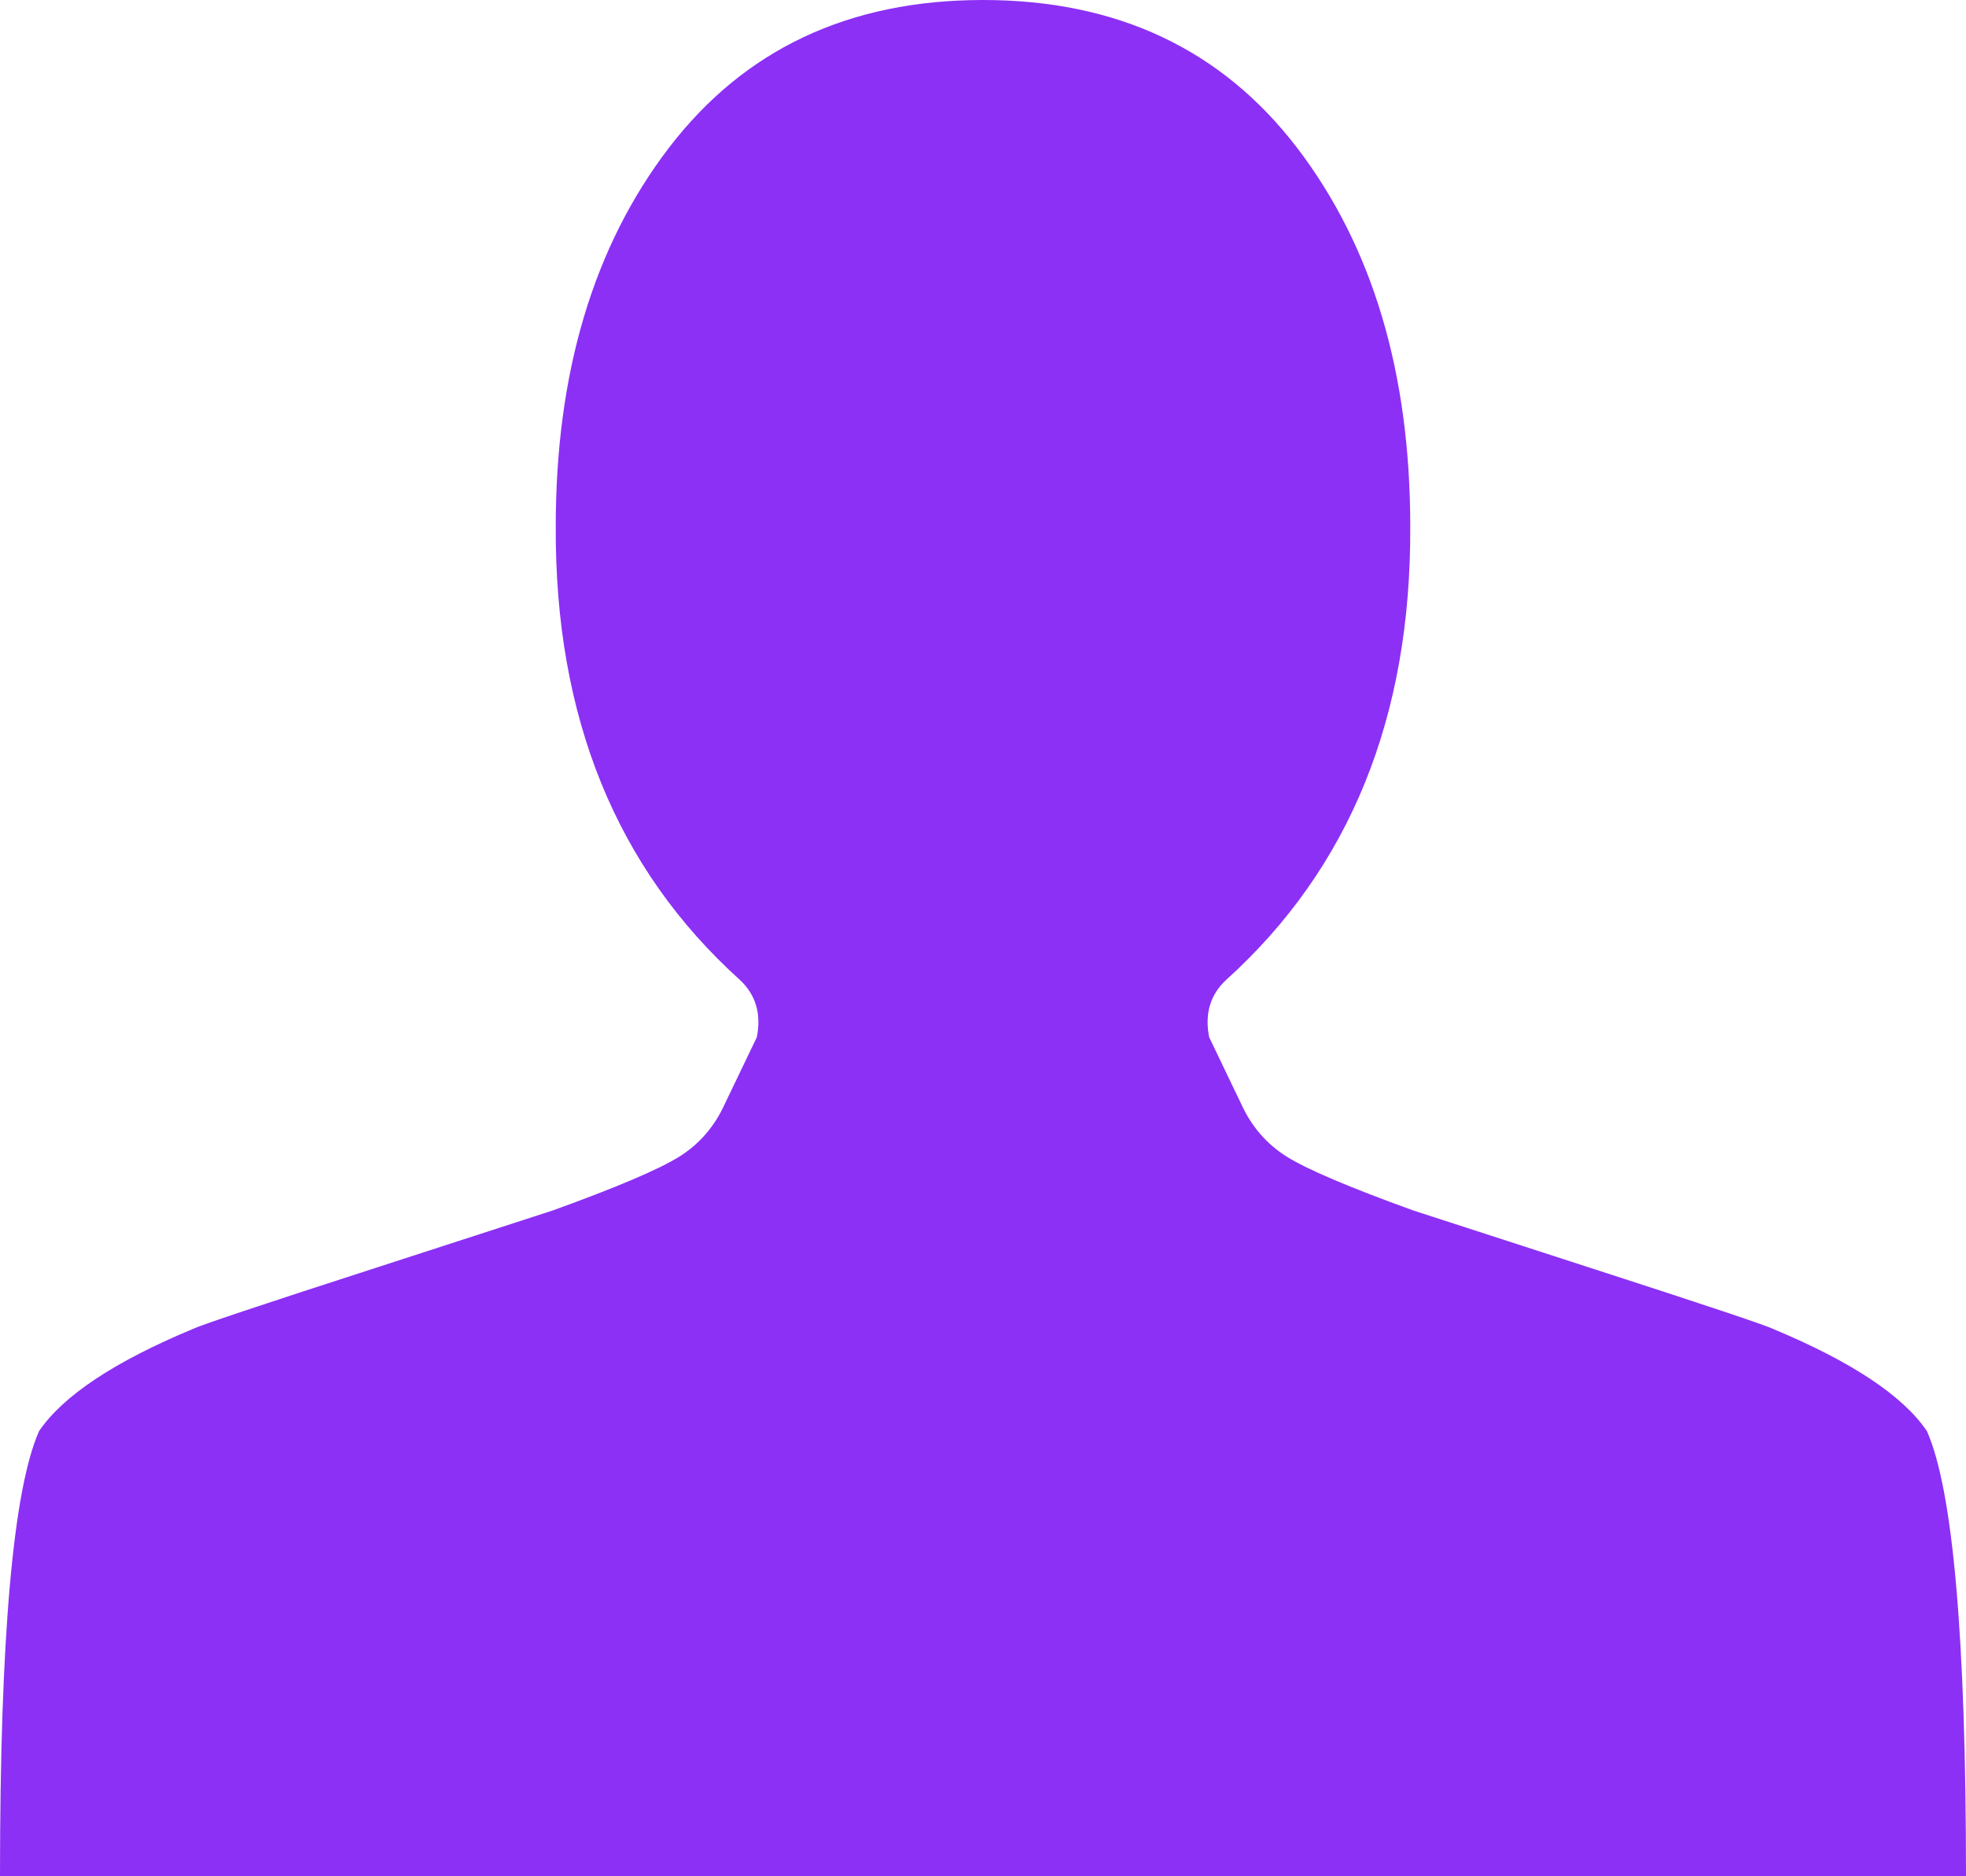 <svg width="22" height="21" viewBox="0 0 22 21" fill="none" xmlns="http://www.w3.org/2000/svg">
<path d="M11 0C9.5 0 8.328 0.552 7.484 1.656C6.641 2.76 6.219 4.172 6.219 5.891C6.208 8.026 6.896 9.719 8.281 10.969C8.458 11.135 8.521 11.349 8.469 11.609L8.109 12.359C7.995 12.609 7.826 12.805 7.602 12.945C7.378 13.086 6.906 13.287 6.188 13.547C6.156 13.557 5.497 13.771 4.211 14.188C2.924 14.604 2.24 14.833 2.156 14.875C1.281 15.24 0.708 15.62 0.438 16.016C0.146 16.672 0 18.333 0 21H22C22 18.333 21.854 16.672 21.562 16.016C21.292 15.62 20.719 15.24 19.844 14.875C19.76 14.833 19.076 14.604 17.789 14.188C16.503 13.771 15.844 13.557 15.812 13.547C15.094 13.287 14.622 13.086 14.398 12.945C14.175 12.805 14.005 12.609 13.891 12.359L13.531 11.609C13.479 11.349 13.542 11.135 13.719 10.969C15.104 9.719 15.792 8.026 15.781 5.891C15.781 4.172 15.359 2.76 14.516 1.656C13.672 0.552 12.5 0 11 0Z" fill="#8C30F5"/>
</svg>
